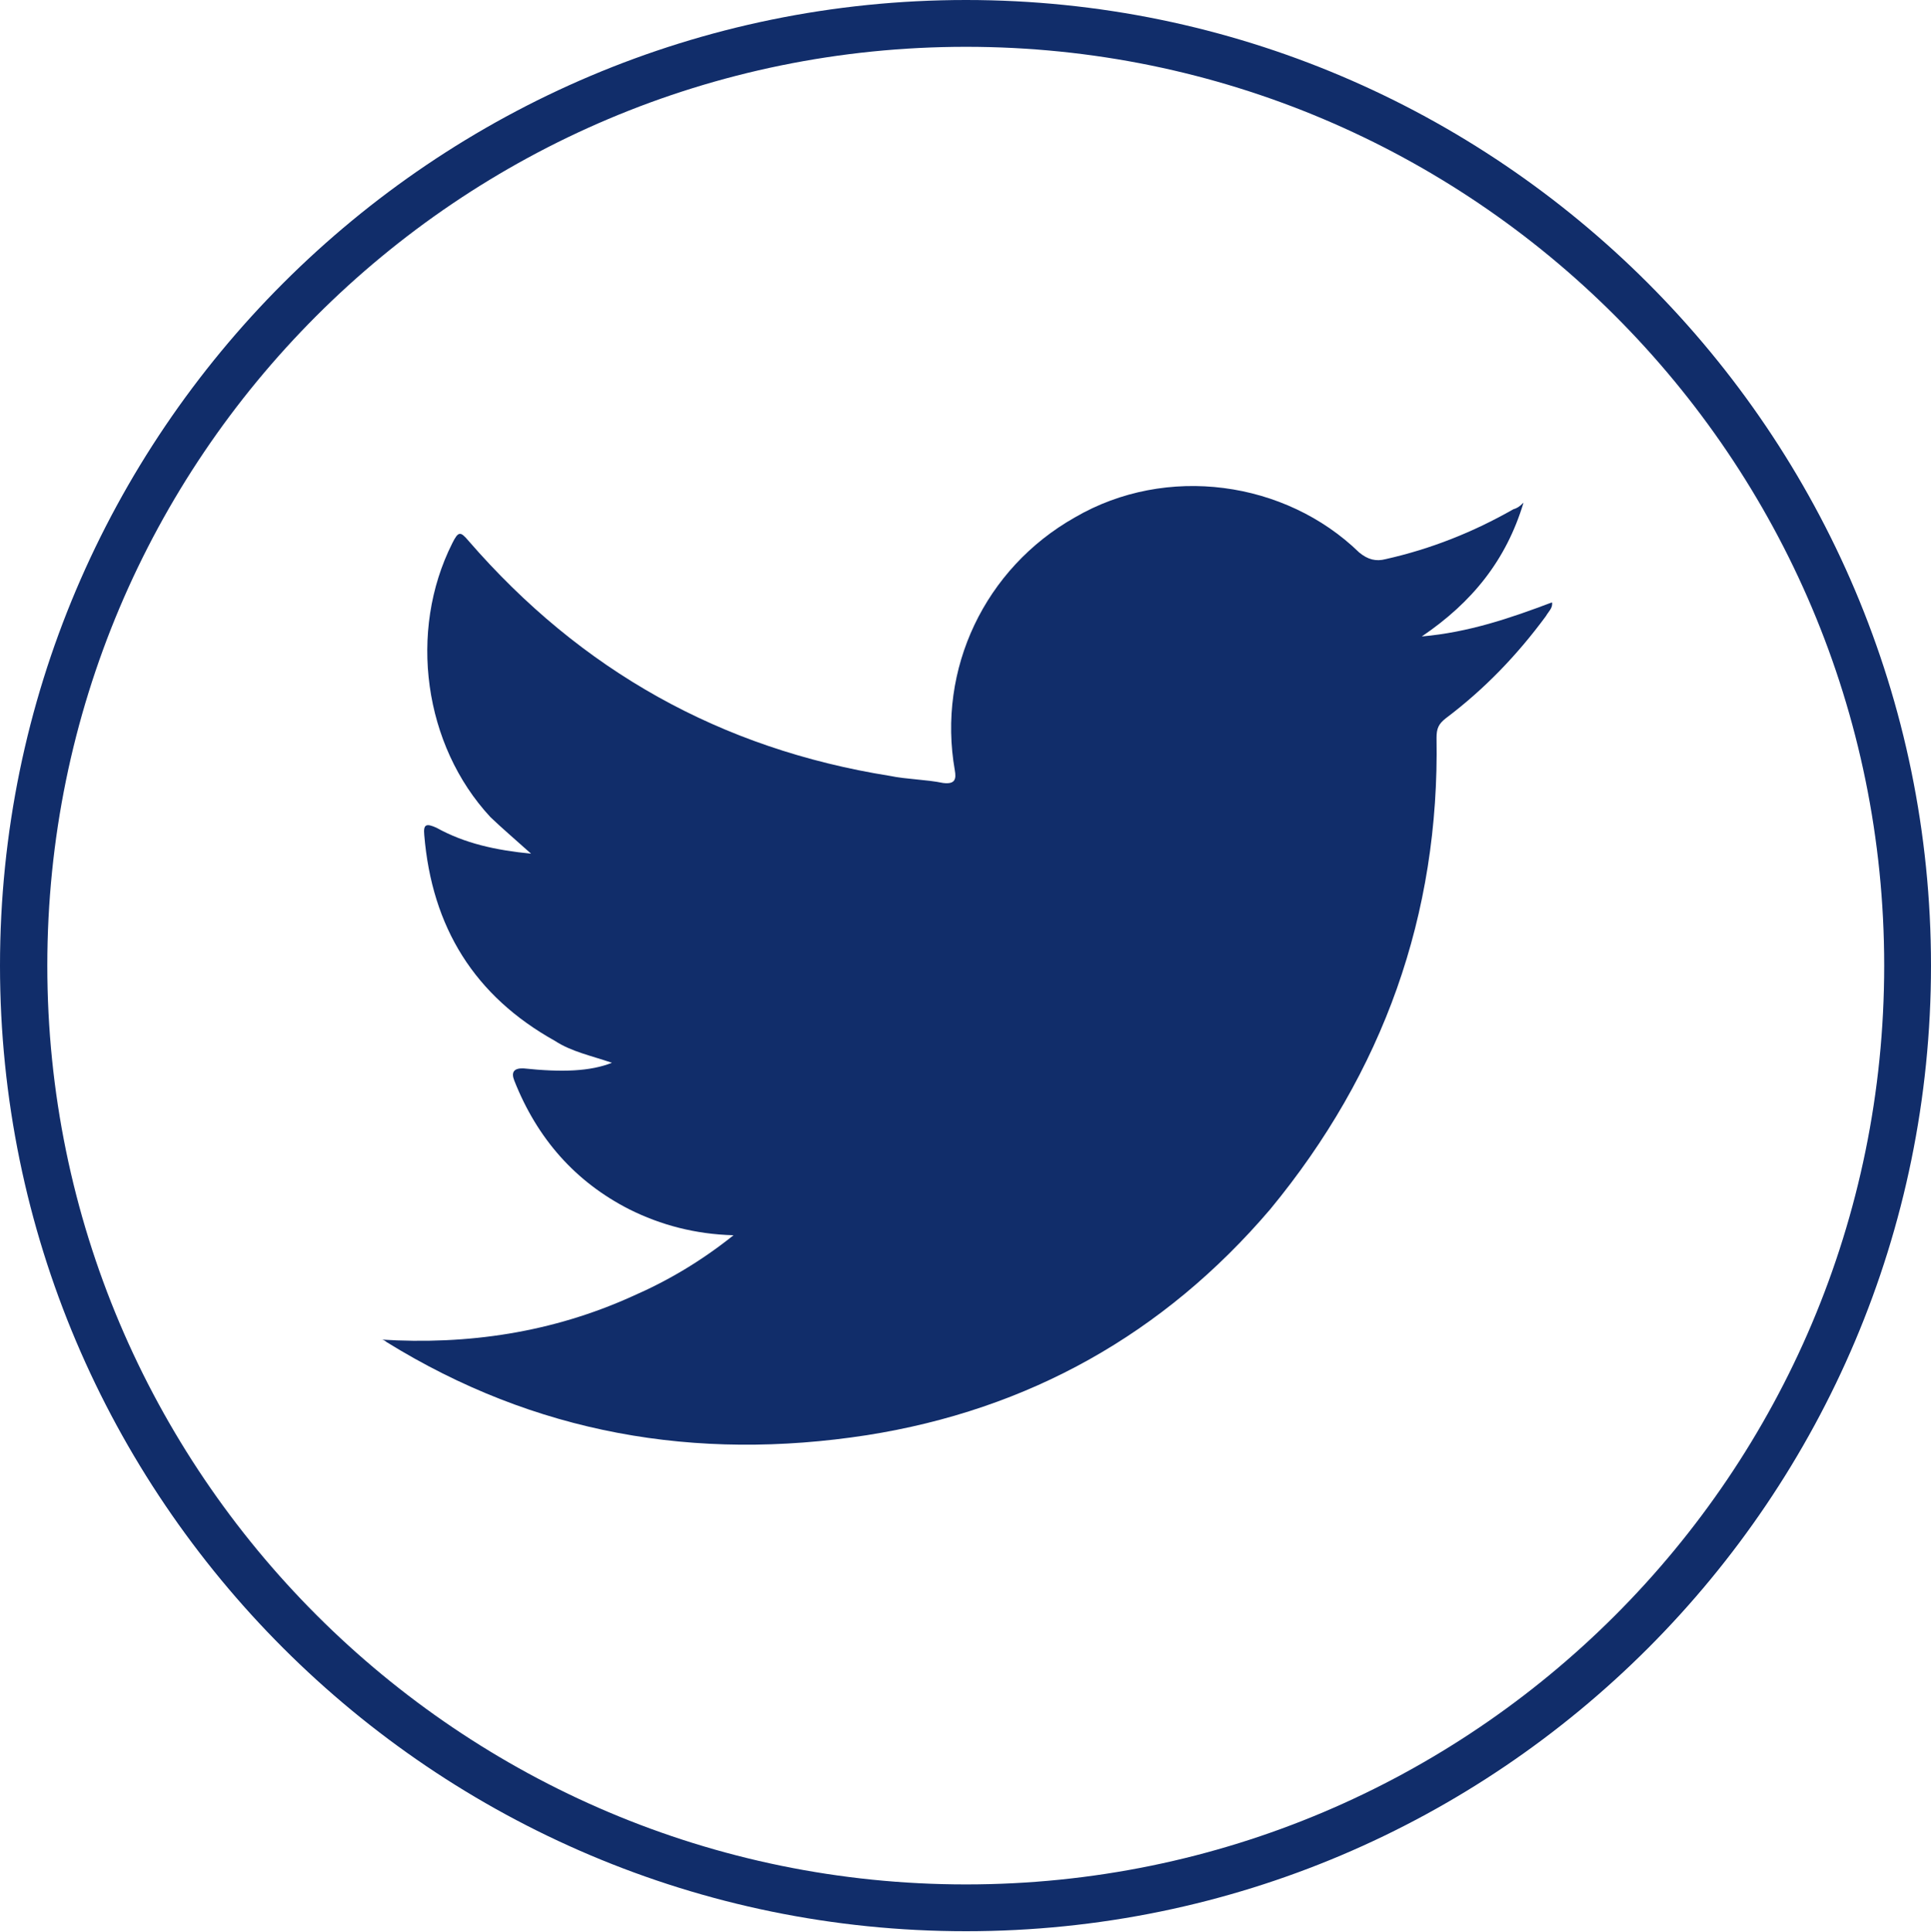 <?xml version="1.0" encoding="UTF-8"?>
<svg id="Layer_2" data-name="Layer 2" xmlns="http://www.w3.org/2000/svg" viewBox="0 0 37.96 37.97">
  <defs>
    <style>
      .cls-1 {
        fill: #112d6a;
      }
    </style>
  </defs>
  <g id="Layer_1-2" data-name="Layer 1">
    <g>
      <path class="cls-1" d="m18.99,0C8.52,0,0,8.51,0,18.98s8.52,18.98,18.99,18.98,18.97-8.52,18.97-18.98S29.45,0,18.99,0m0,.92c9.96,0,18.05,8.08,18.05,18.06s-8.09,18.06-18.05,18.06S.93,28.95.93,18.98,9.01.92,18.99.92"/>
      <path class="cls-1" d="m7.48,26.33c1.72.11,3.38-.14,4.95-.85.71-.31,1.35-.69,1.99-1.2-.75-.02-1.43-.2-2.05-.51-1.06-.54-1.81-1.39-2.26-2.53q-.1-.25.18-.24c.76.08,1.31.06,1.74-.11-.41-.14-.8-.22-1.12-.43-1.58-.88-2.42-2.23-2.57-4.05-.02-.21.04-.23.24-.14.56.31,1.16.44,1.86.51-.3-.27-.56-.49-.8-.72-1.31-1.41-1.62-3.65-.75-5.38.12-.24.16-.24.32-.05,2.21,2.55,4.96,4.09,8.28,4.62.34.07.71.07,1.05.14.24.03.26-.08.23-.25-.35-1.99.59-3.97,2.36-4.97,1.8-1.05,4.14-.72,5.59.69.17.14.33.18.52.13.89-.2,1.72-.53,2.51-.98.07-.02.12-.05.2-.13-.34,1.13-1.01,1.96-2,2.63.92-.08,1.74-.36,2.56-.67.02.11-.07.18-.12.27-.56.76-1.2,1.43-1.97,2.01-.14.11-.18.2-.18.38.06,3.48-1.05,6.58-3.27,9.27-2.09,2.45-4.75,3.94-7.93,4.44-3.37.52-6.53-.03-9.44-1.83-.03-.03-.08-.05-.1-.05"/>
    </g>
  </g>
</svg>